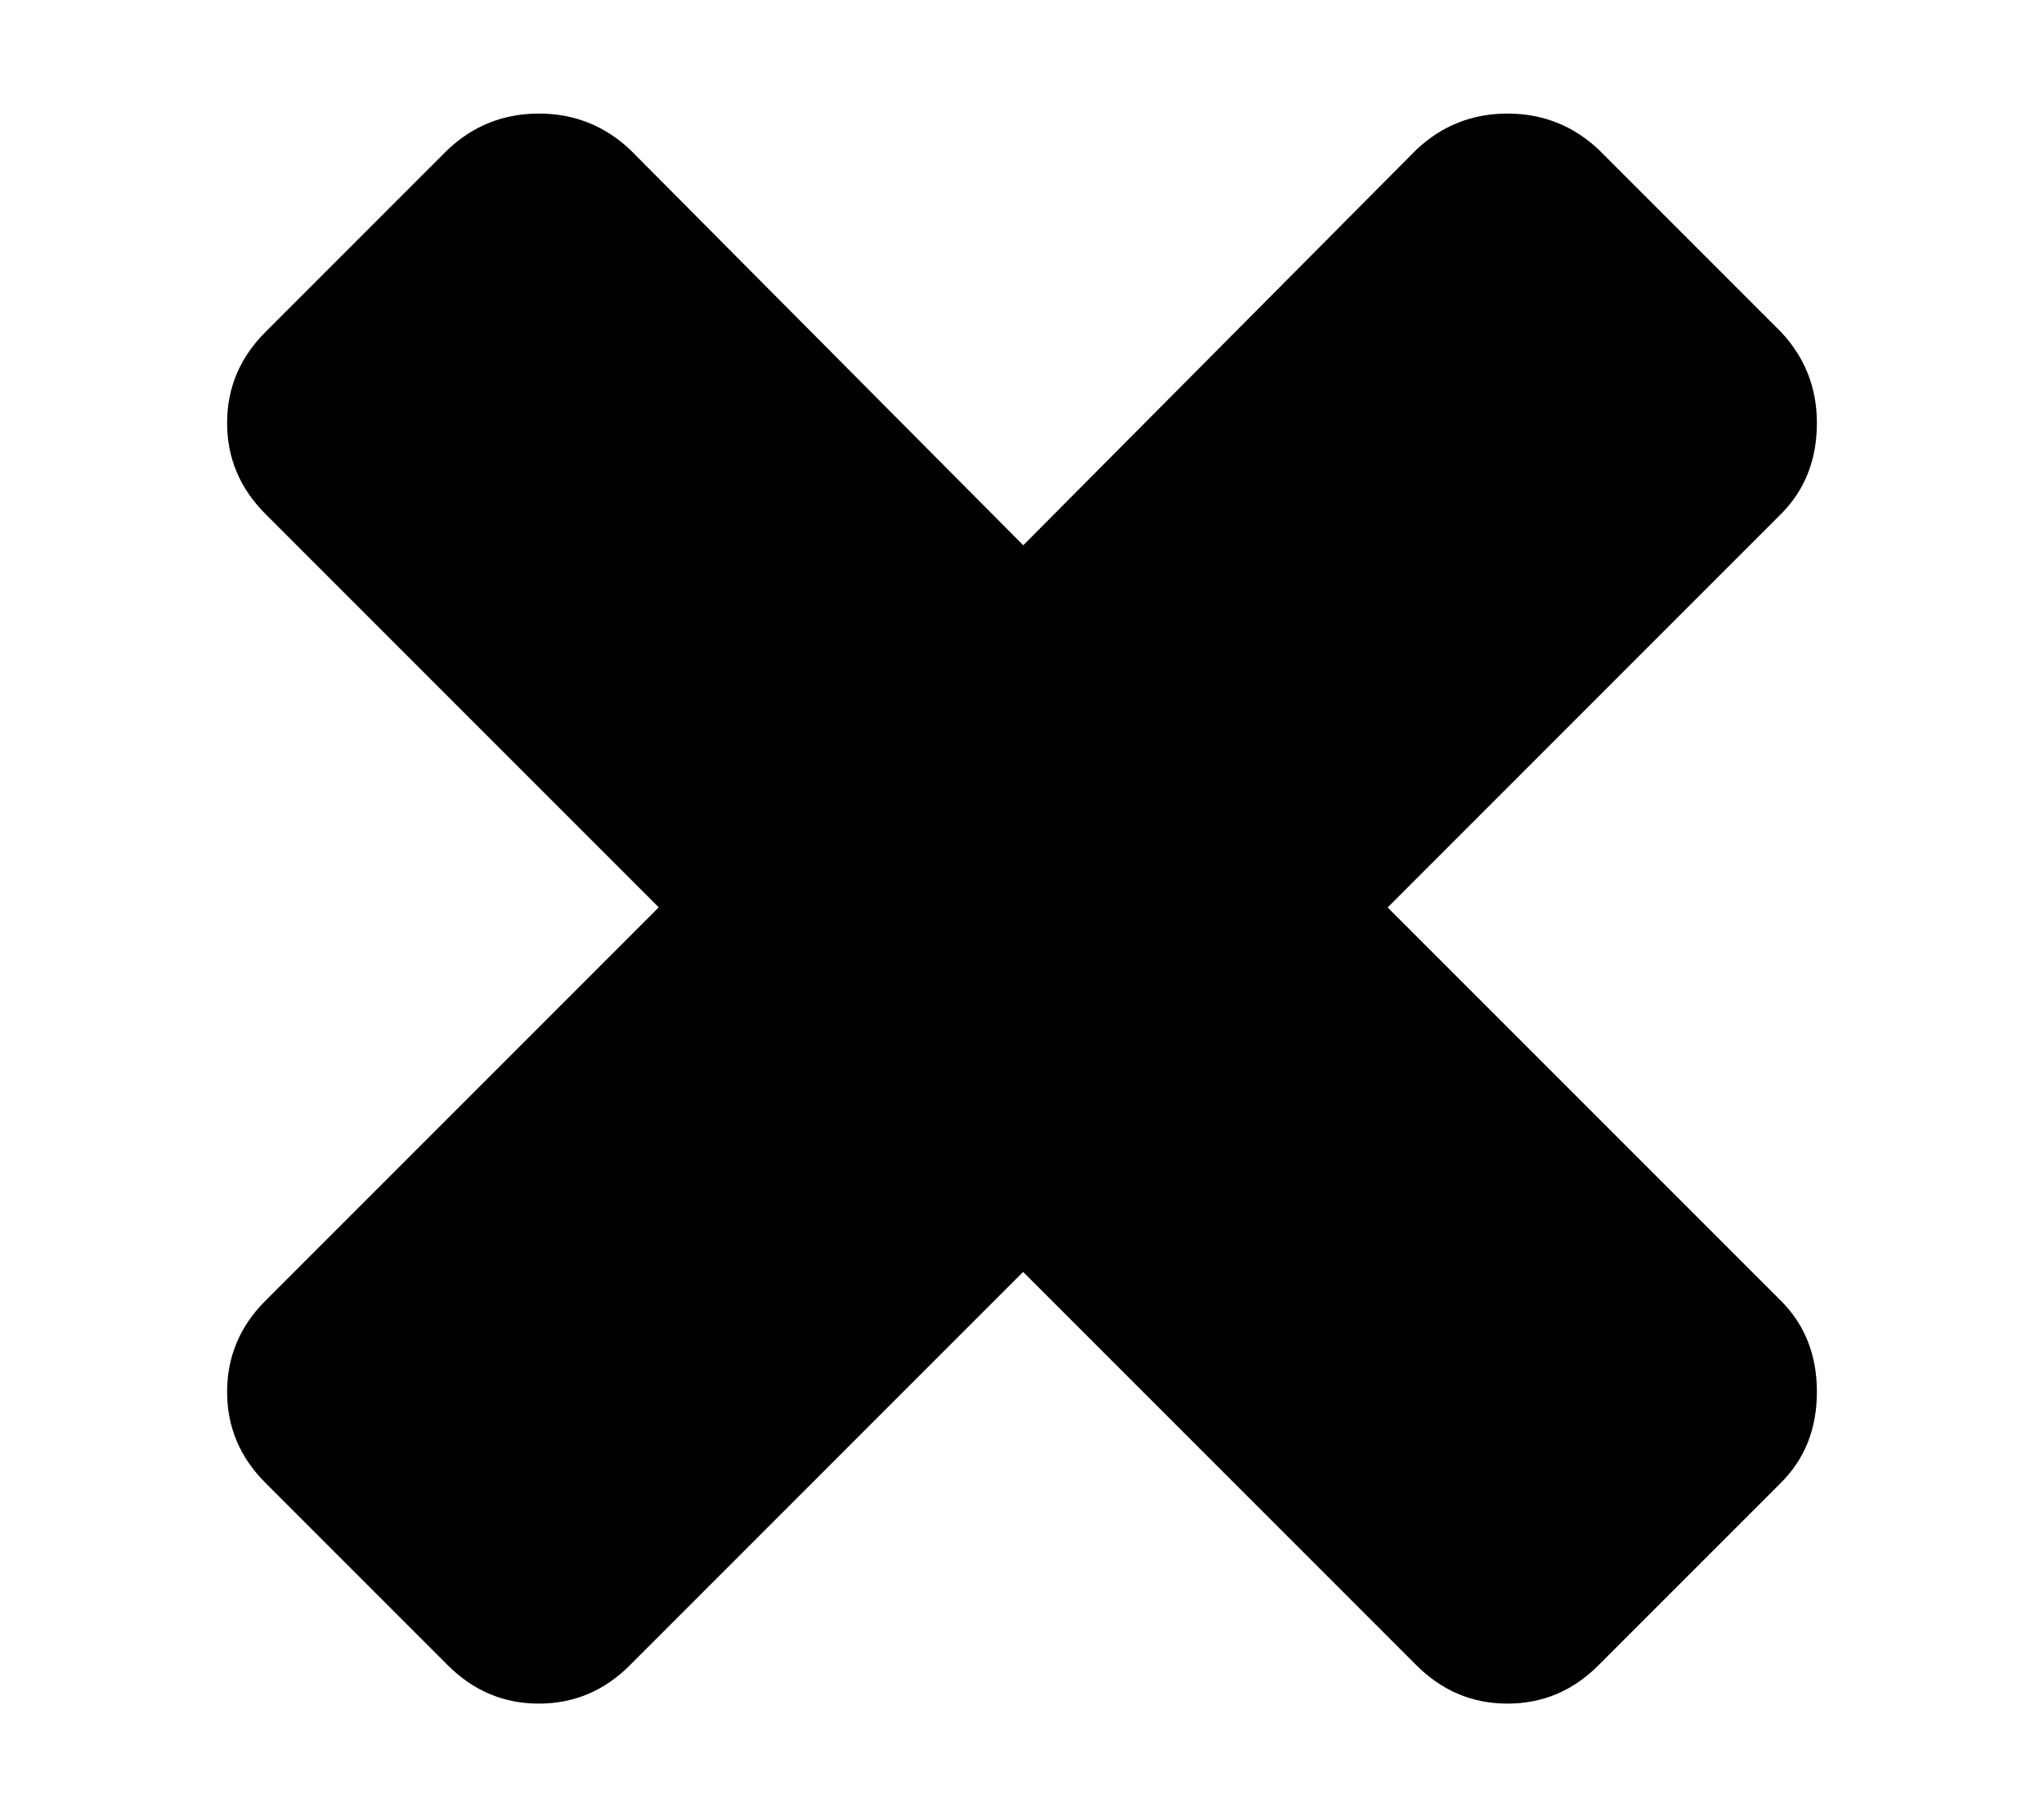 <?xml version="1.0" encoding="UTF-8" standalone="no"?>
<!-- Created with Inkscape (http://www.inkscape.org/) -->

<svg
   xmlns:dc="http://purl.org/dc/elements/1.1/"
   xmlns:cc="http://creativecommons.org/ns#"
   xmlns:rdf="http://www.w3.org/1999/02/22-rdf-syntax-ns#"
   xmlns:svg="http://www.w3.org/2000/svg"
   xmlns="http://www.w3.org/2000/svg"
   xmlns:sodipodi="http://sodipodi.sourceforge.net/DTD/sodipodi-0.dtd"
   xmlns:inkscape="http://www.inkscape.org/namespaces/inkscape"
   width="18"
   height="16"
   id="svg2994"
   version="1.1"
   inkscape:version="0.48.5 r10040"
   sodipodi:docname="close.svg">
  <defs
     id="defs2996" />
  <sodipodi:namedview
     id="base"
     pagecolor="#ffffff"
     bordercolor="#666666"
     borderopacity="1.0"
     inkscape:pageopacity="0.0"
     inkscape:pageshadow="2"
     inkscape:zoom="1"
     inkscape:cx="34.055681"
     inkscape:cy="3.755964"
     inkscape:document-units="px"
     inkscape:current-layer="layer1"
     showgrid="false"
     inkscape:window-width="1440"
     inkscape:window-height="834"
     inkscape:window-x="0"
     inkscape:window-y="27"
     inkscape:window-maximized="1" />
  <g
     inkscape:label="Layer 1"
     inkscape:groupmode="layer"
     id="layer1"
     transform="translate(0,-1036.362)">
    <path
       inkscape:connector-curvature="0"
       style="fill:#000000;fill-opacity:1;fill-rule:nonzero;stroke:none"
       id="path14"
       d="m 16,1040.086 q 0,-0.465 -0.317,-0.802 l -1.605,-1.605 q -0.338,-0.317 -0.802,-0.317 -0.465,0 -0.802,0.317 l -3.463,3.484 -3.463,-3.484 q -0.338,-0.317 -0.802,-0.317 -0.465,0 -0.802,0.317 l -1.605,1.605 Q 2,1039.622 2,1040.086 q 0,0.464 0.338,0.802 l 3.463,3.463 -3.463,3.463 Q 2,1048.152 2,1048.617 q 0,0.465 0.338,0.802 l 1.605,1.605 q 0.338,0.338 0.802,0.338 0.465,0 0.802,-0.338 l 3.463,-3.463 3.463,3.463 q 0.338,0.338 0.802,0.338 0.465,0 0.802,-0.338 l 1.605,-1.605 Q 16,1049.103 16,1048.617 q 0,-0.486 -0.317,-0.802 l -3.463,-3.463 3.463,-3.463 Q 16,1040.572 16,1040.086 z" />
  </g>
</svg>
